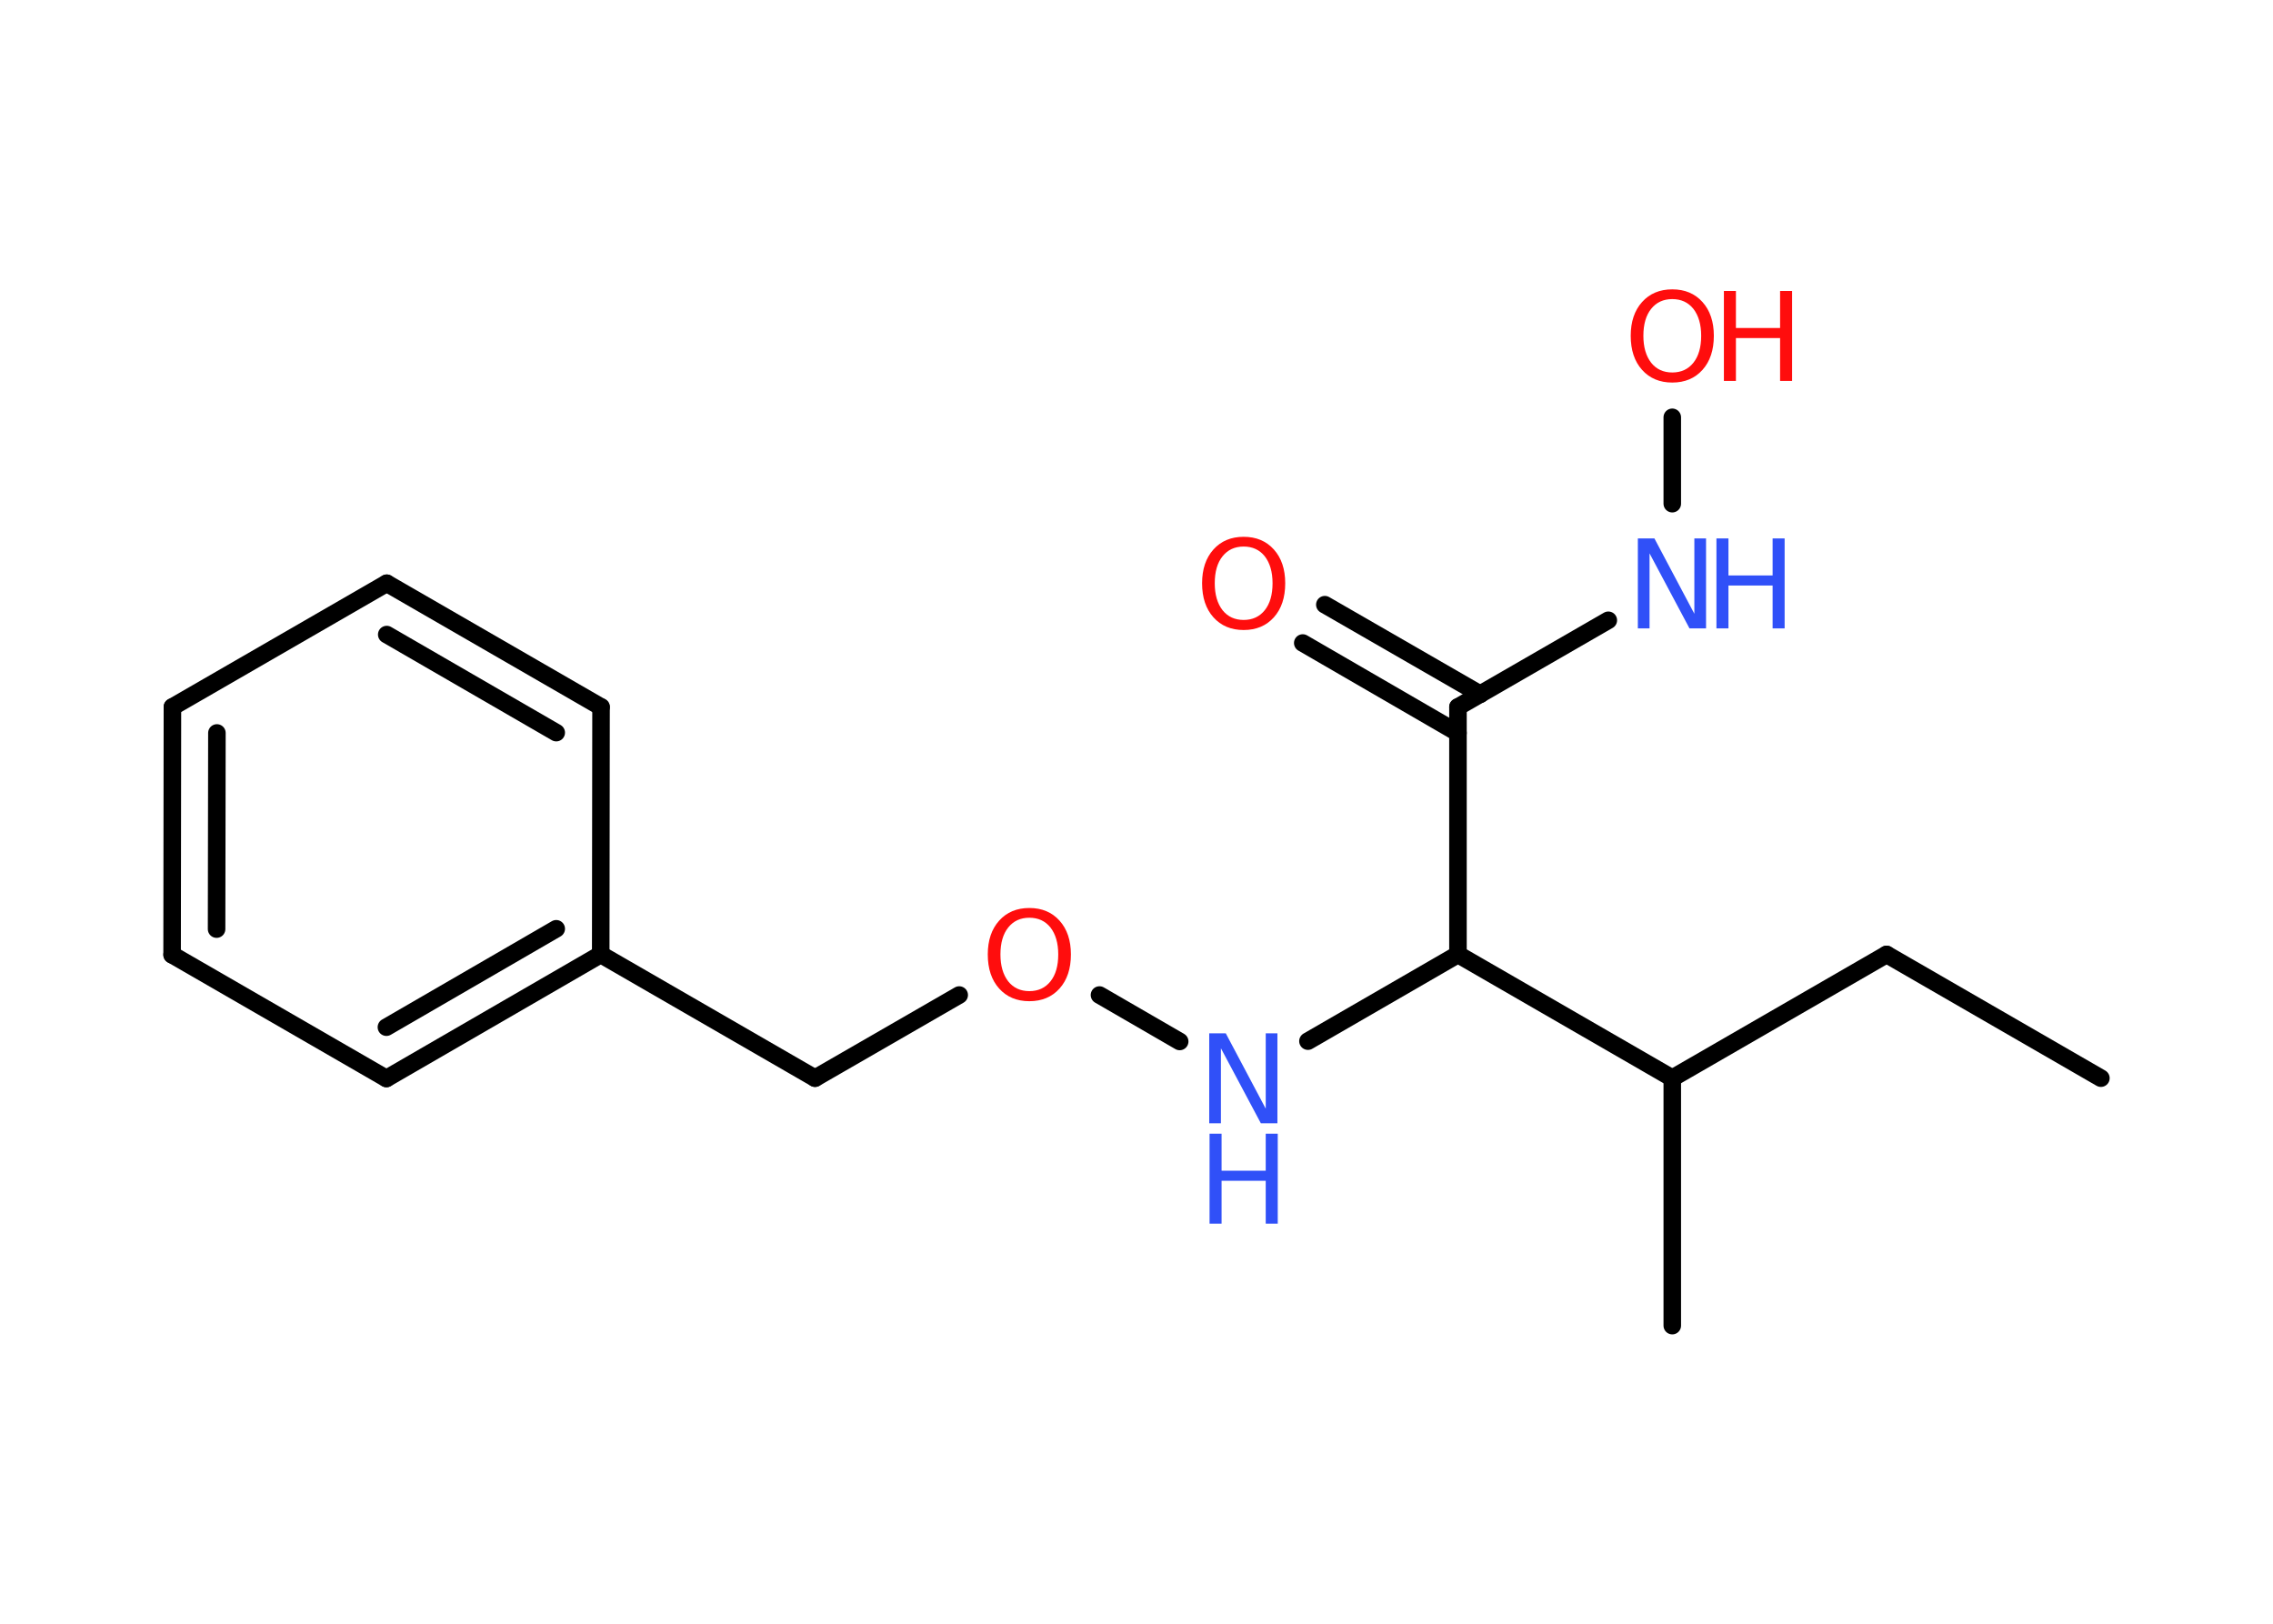 <?xml version='1.0' encoding='UTF-8'?>
<!DOCTYPE svg PUBLIC "-//W3C//DTD SVG 1.1//EN" "http://www.w3.org/Graphics/SVG/1.1/DTD/svg11.dtd">
<svg version='1.2' xmlns='http://www.w3.org/2000/svg' xmlns:xlink='http://www.w3.org/1999/xlink' width='70.0mm' height='50.0mm' viewBox='0 0 70.0 50.0'>
  <desc>Generated by the Chemistry Development Kit (http://github.com/cdk)</desc>
  <g stroke-linecap='round' stroke-linejoin='round' stroke='#000000' stroke-width='.54' fill='#FF0D0D'>
    <rect x='.0' y='.0' width='70.0' height='50.0' fill='#FFFFFF' stroke='none'/>
    <g id='mol1' class='mol'>
      <line id='mol1bnd1' class='bond' x1='64.7' y1='33.2' x2='58.1' y2='29.39'/>
      <line id='mol1bnd2' class='bond' x1='58.1' y1='29.39' x2='51.5' y2='33.2'/>
      <line id='mol1bnd3' class='bond' x1='51.5' y1='33.2' x2='51.5' y2='40.82'/>
      <line id='mol1bnd4' class='bond' x1='51.5' y1='33.2' x2='44.9' y2='29.39'/>
      <line id='mol1bnd5' class='bond' x1='44.9' y1='29.39' x2='40.28' y2='32.06'/>
      <line id='mol1bnd6' class='bond' x1='36.33' y1='32.07' x2='33.86' y2='30.64'/>
      <line id='mol1bnd7' class='bond' x1='29.54' y1='30.64' x2='25.1' y2='33.2'/>
      <line id='mol1bnd8' class='bond' x1='25.1' y1='33.2' x2='18.5' y2='29.39'/>
      <g id='mol1bnd9' class='bond'>
        <line x1='11.9' y1='33.21' x2='18.5' y2='29.39'/>
        <line x1='11.9' y1='31.63' x2='17.13' y2='28.6'/>
      </g>
      <line id='mol1bnd10' class='bond' x1='11.9' y1='33.21' x2='5.3' y2='29.4'/>
      <g id='mol1bnd11' class='bond'>
        <line x1='5.31' y1='21.77' x2='5.3' y2='29.4'/>
        <line x1='6.68' y1='22.57' x2='6.67' y2='28.61'/>
      </g>
      <line id='mol1bnd12' class='bond' x1='5.31' y1='21.77' x2='11.91' y2='17.96'/>
      <g id='mol1bnd13' class='bond'>
        <line x1='18.51' y1='21.77' x2='11.91' y2='17.96'/>
        <line x1='17.13' y1='22.56' x2='11.91' y2='19.54'/>
      </g>
      <line id='mol1bnd14' class='bond' x1='18.5' y1='29.39' x2='18.51' y2='21.77'/>
      <line id='mol1bnd15' class='bond' x1='44.9' y1='29.39' x2='44.9' y2='21.77'/>
      <g id='mol1bnd16' class='bond'>
        <line x1='44.9' y1='22.57' x2='40.12' y2='19.8'/>
        <line x1='45.59' y1='21.38' x2='40.8' y2='18.62'/>
      </g>
      <line id='mol1bnd17' class='bond' x1='44.9' y1='21.77' x2='49.53' y2='19.1'/>
      <line id='mol1bnd18' class='bond' x1='51.5' y1='15.51' x2='51.5' y2='12.85'/>
      <g id='mol1atm6' class='atom'>
        <path d='M37.25 31.82h.5l1.23 2.32v-2.32h.36v2.77h-.51l-1.23 -2.31v2.31h-.36v-2.77z' stroke='none' fill='#3050F8'/>
        <path d='M37.25 34.91h.37v1.14h1.36v-1.14h.37v2.77h-.37v-1.32h-1.36v1.32h-.37v-2.77z' stroke='none' fill='#3050F8'/>
      </g>
      <path id='mol1atm7' class='atom' d='M31.7 28.26q-.41 .0 -.65 .3q-.24 .3 -.24 .83q.0 .52 .24 .83q.24 .3 .65 .3q.41 .0 .65 -.3q.24 -.3 .24 -.83q.0 -.52 -.24 -.83q-.24 -.3 -.65 -.3zM31.7 27.96q.58 .0 .93 .39q.35 .39 .35 1.04q.0 .66 -.35 1.05q-.35 .39 -.93 .39q-.58 .0 -.93 -.39q-.35 -.39 -.35 -1.05q.0 -.65 .35 -1.04q.35 -.39 .93 -.39z' stroke='none'/>
      <path id='mol1atm16' class='atom' d='M38.3 16.83q-.41 .0 -.65 .3q-.24 .3 -.24 .83q.0 .52 .24 .83q.24 .3 .65 .3q.41 .0 .65 -.3q.24 -.3 .24 -.83q.0 -.52 -.24 -.83q-.24 -.3 -.65 -.3zM38.3 16.53q.58 .0 .93 .39q.35 .39 .35 1.04q.0 .66 -.35 1.05q-.35 .39 -.93 .39q-.58 .0 -.93 -.39q-.35 -.39 -.35 -1.05q.0 -.65 .35 -1.04q.35 -.39 .93 -.39z' stroke='none'/>
      <g id='mol1atm17' class='atom'>
        <path d='M50.45 16.58h.5l1.23 2.32v-2.32h.36v2.77h-.51l-1.23 -2.31v2.31h-.36v-2.77z' stroke='none' fill='#3050F8'/>
        <path d='M52.86 16.58h.37v1.14h1.36v-1.14h.37v2.77h-.37v-1.32h-1.36v1.32h-.37v-2.77z' stroke='none' fill='#3050F8'/>
      </g>
      <g id='mol1atm18' class='atom'>
        <path d='M51.5 9.21q-.41 .0 -.65 .3q-.24 .3 -.24 .83q.0 .52 .24 .83q.24 .3 .65 .3q.41 .0 .65 -.3q.24 -.3 .24 -.83q.0 -.52 -.24 -.83q-.24 -.3 -.65 -.3zM51.5 8.91q.58 .0 .93 .39q.35 .39 .35 1.04q.0 .66 -.35 1.05q-.35 .39 -.93 .39q-.58 .0 -.93 -.39q-.35 -.39 -.35 -1.05q.0 -.65 .35 -1.04q.35 -.39 .93 -.39z' stroke='none'/>
        <path d='M53.09 8.96h.37v1.14h1.36v-1.14h.37v2.77h-.37v-1.32h-1.36v1.32h-.37v-2.77z' stroke='none'/>
      </g>
    </g>
  </g>
</svg>
